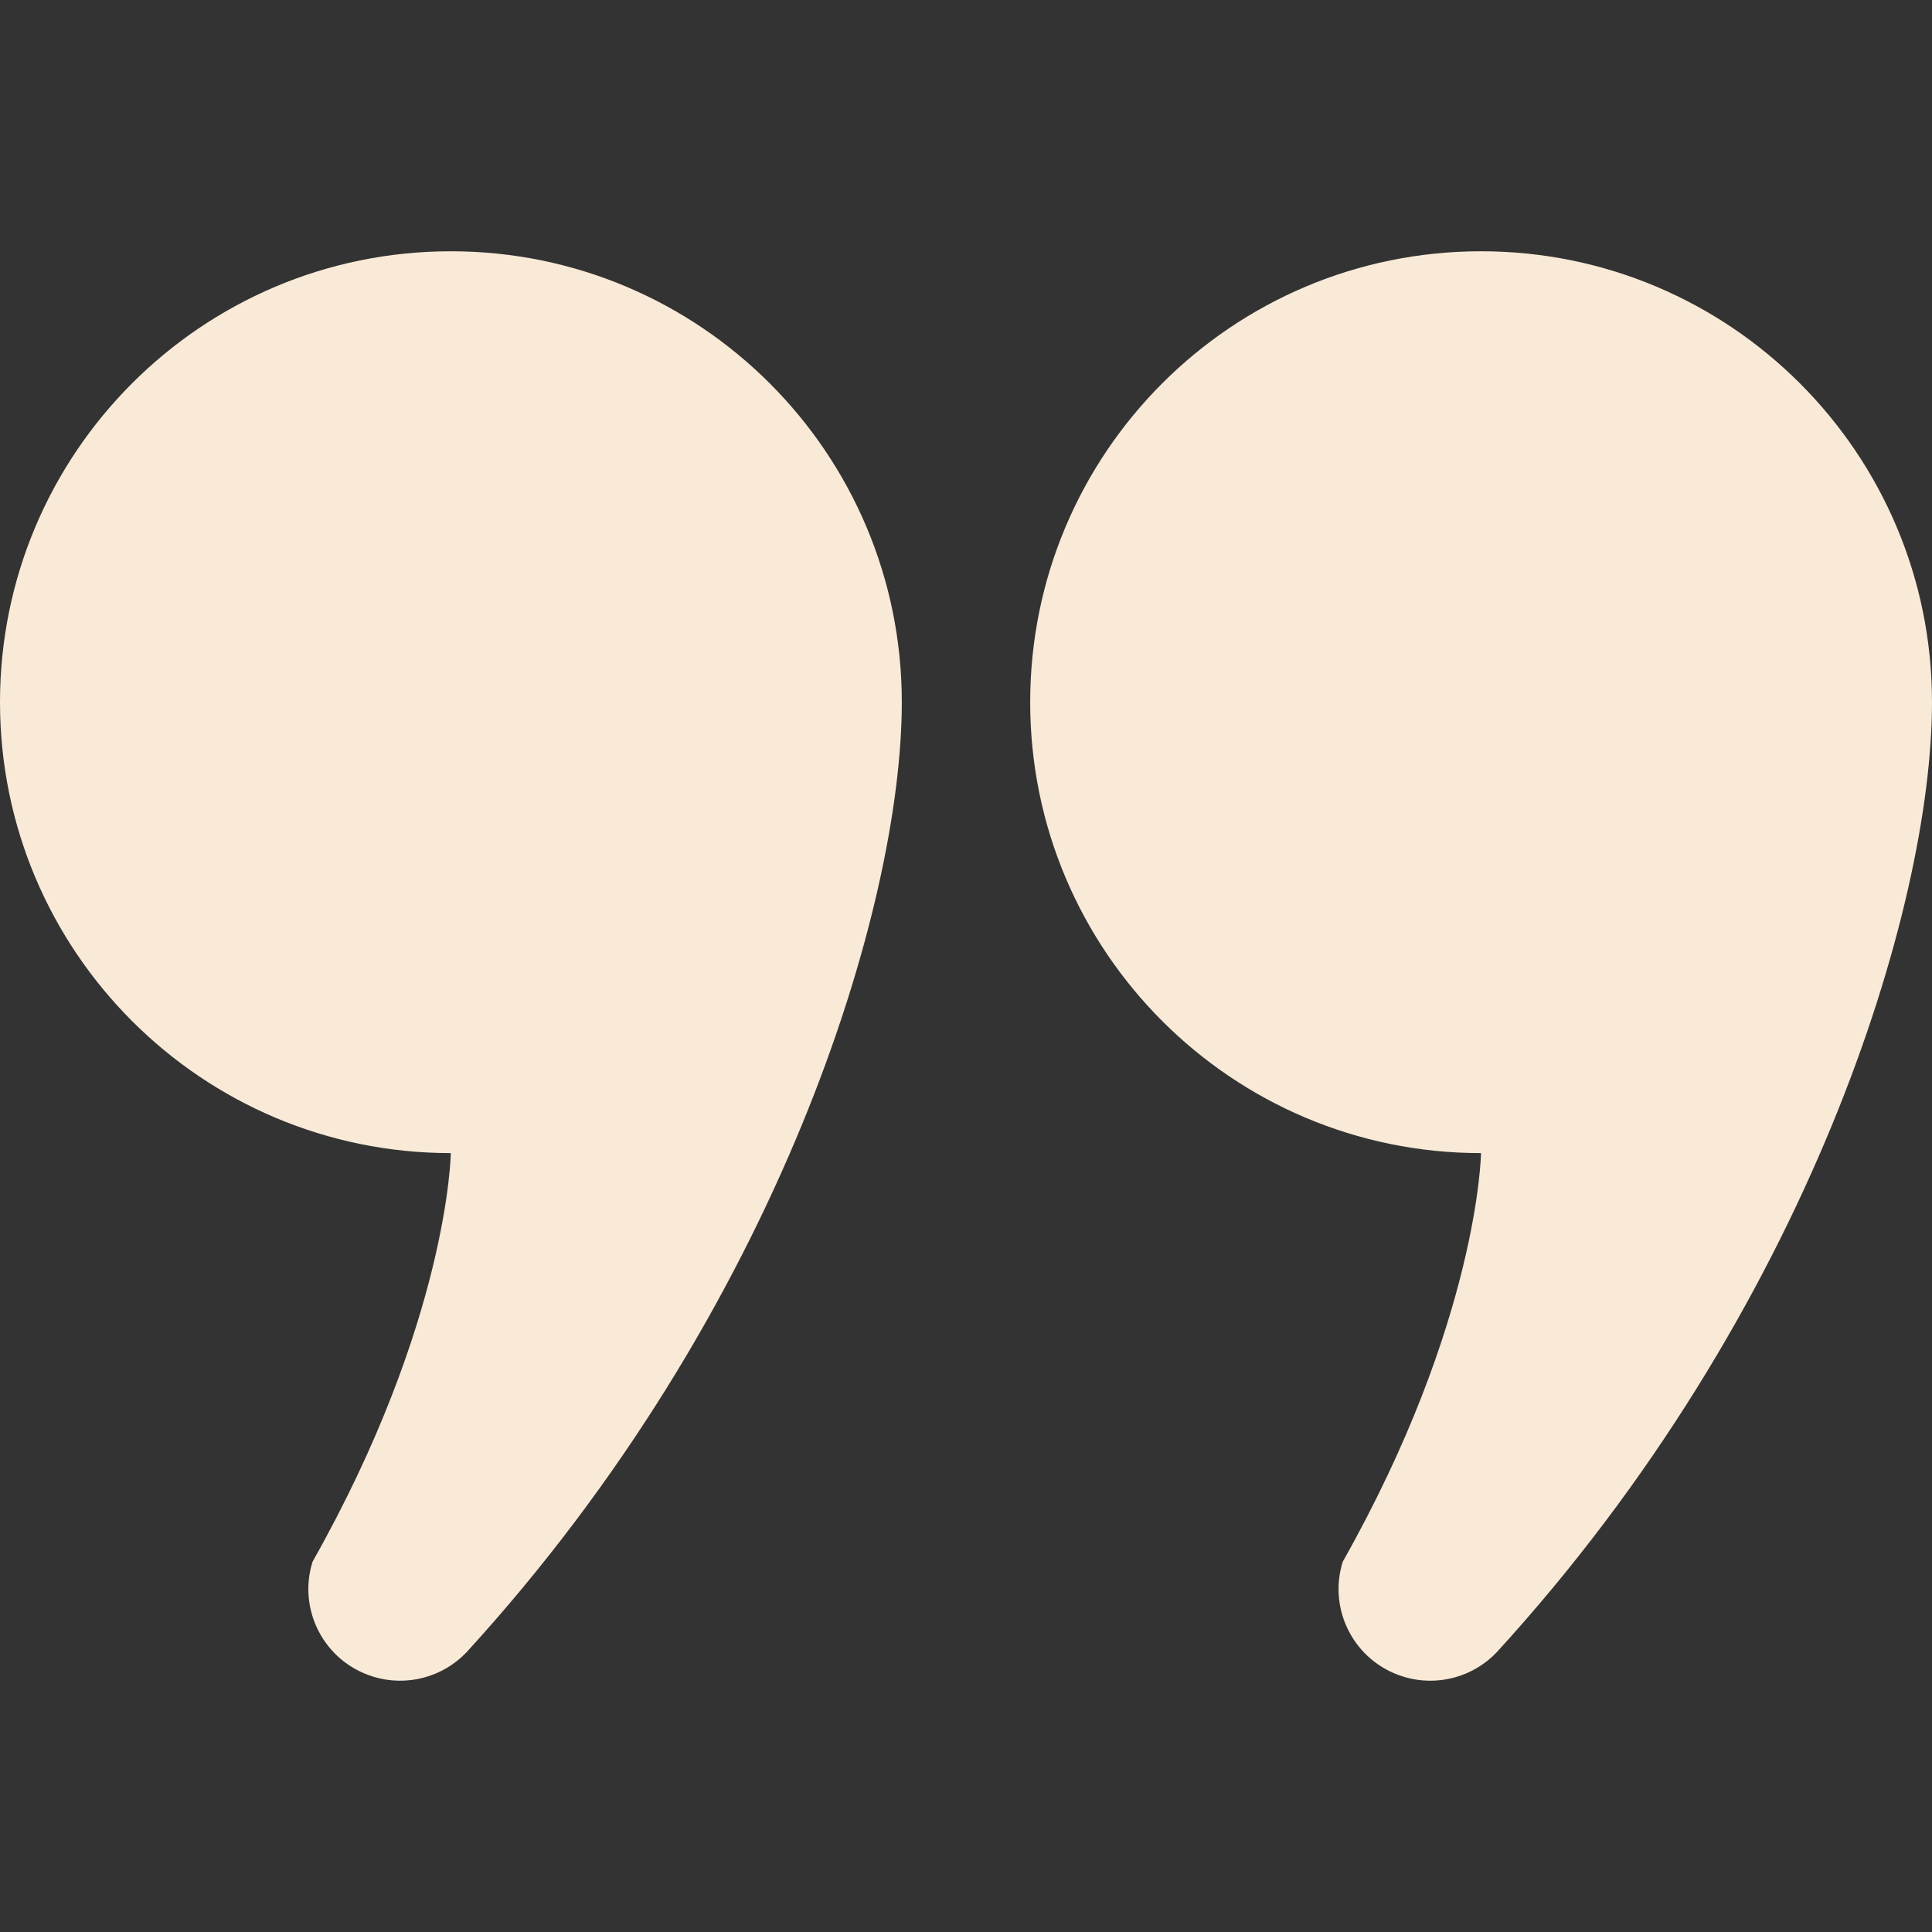 <svg height="200px" width="200px" version="1.1" id="_x32_" xmlns="http://www.w3.org/2000/svg" xmlns:xlink="http://www.w3.org/1999/xlink" viewBox="0 0 512 512" xml:space="preserve" fill="#000000"><rect x="0" y="0" width="512" height="512" fill="#333333" stroke="none"/><g id="SVGRepo_bgCarrier" stroke-width="0"></g><g id="SVGRepo_tracerCarrier" stroke-linecap="round" stroke-linejoin="round"></g><g id="SVGRepo_iconCarrier"> <style type="text/css"> .st0{fill:#f9ead7;} </style> <g> <path class="st0" d="M119.472,66.59C53.489,66.59,0,120.094,0,186.1c0,65.983,53.489,119.487,119.472,119.487 c0,0-0.578,44.392-36.642,108.284c-4.006,12.802,3.135,26.435,15.945,30.418c9.089,2.859,18.653,0.08,24.829-6.389 c82.925-90.7,115.385-197.448,115.385-251.8C238.989,120.094,185.501,66.59,119.472,66.59z"></path> <path class="st0" d="M392.482,66.59c-65.983,0-119.472,53.505-119.472,119.51c0,65.983,53.489,119.487,119.472,119.487 c0,0-0.578,44.392-36.642,108.284c-4.006,12.802,3.136,26.435,15.945,30.418c9.089,2.859,18.653,0.08,24.828-6.389 C479.539,347.2,512,240.452,512,186.1C512,120.094,458.511,66.59,392.482,66.59z"></path> </g> </g></svg>